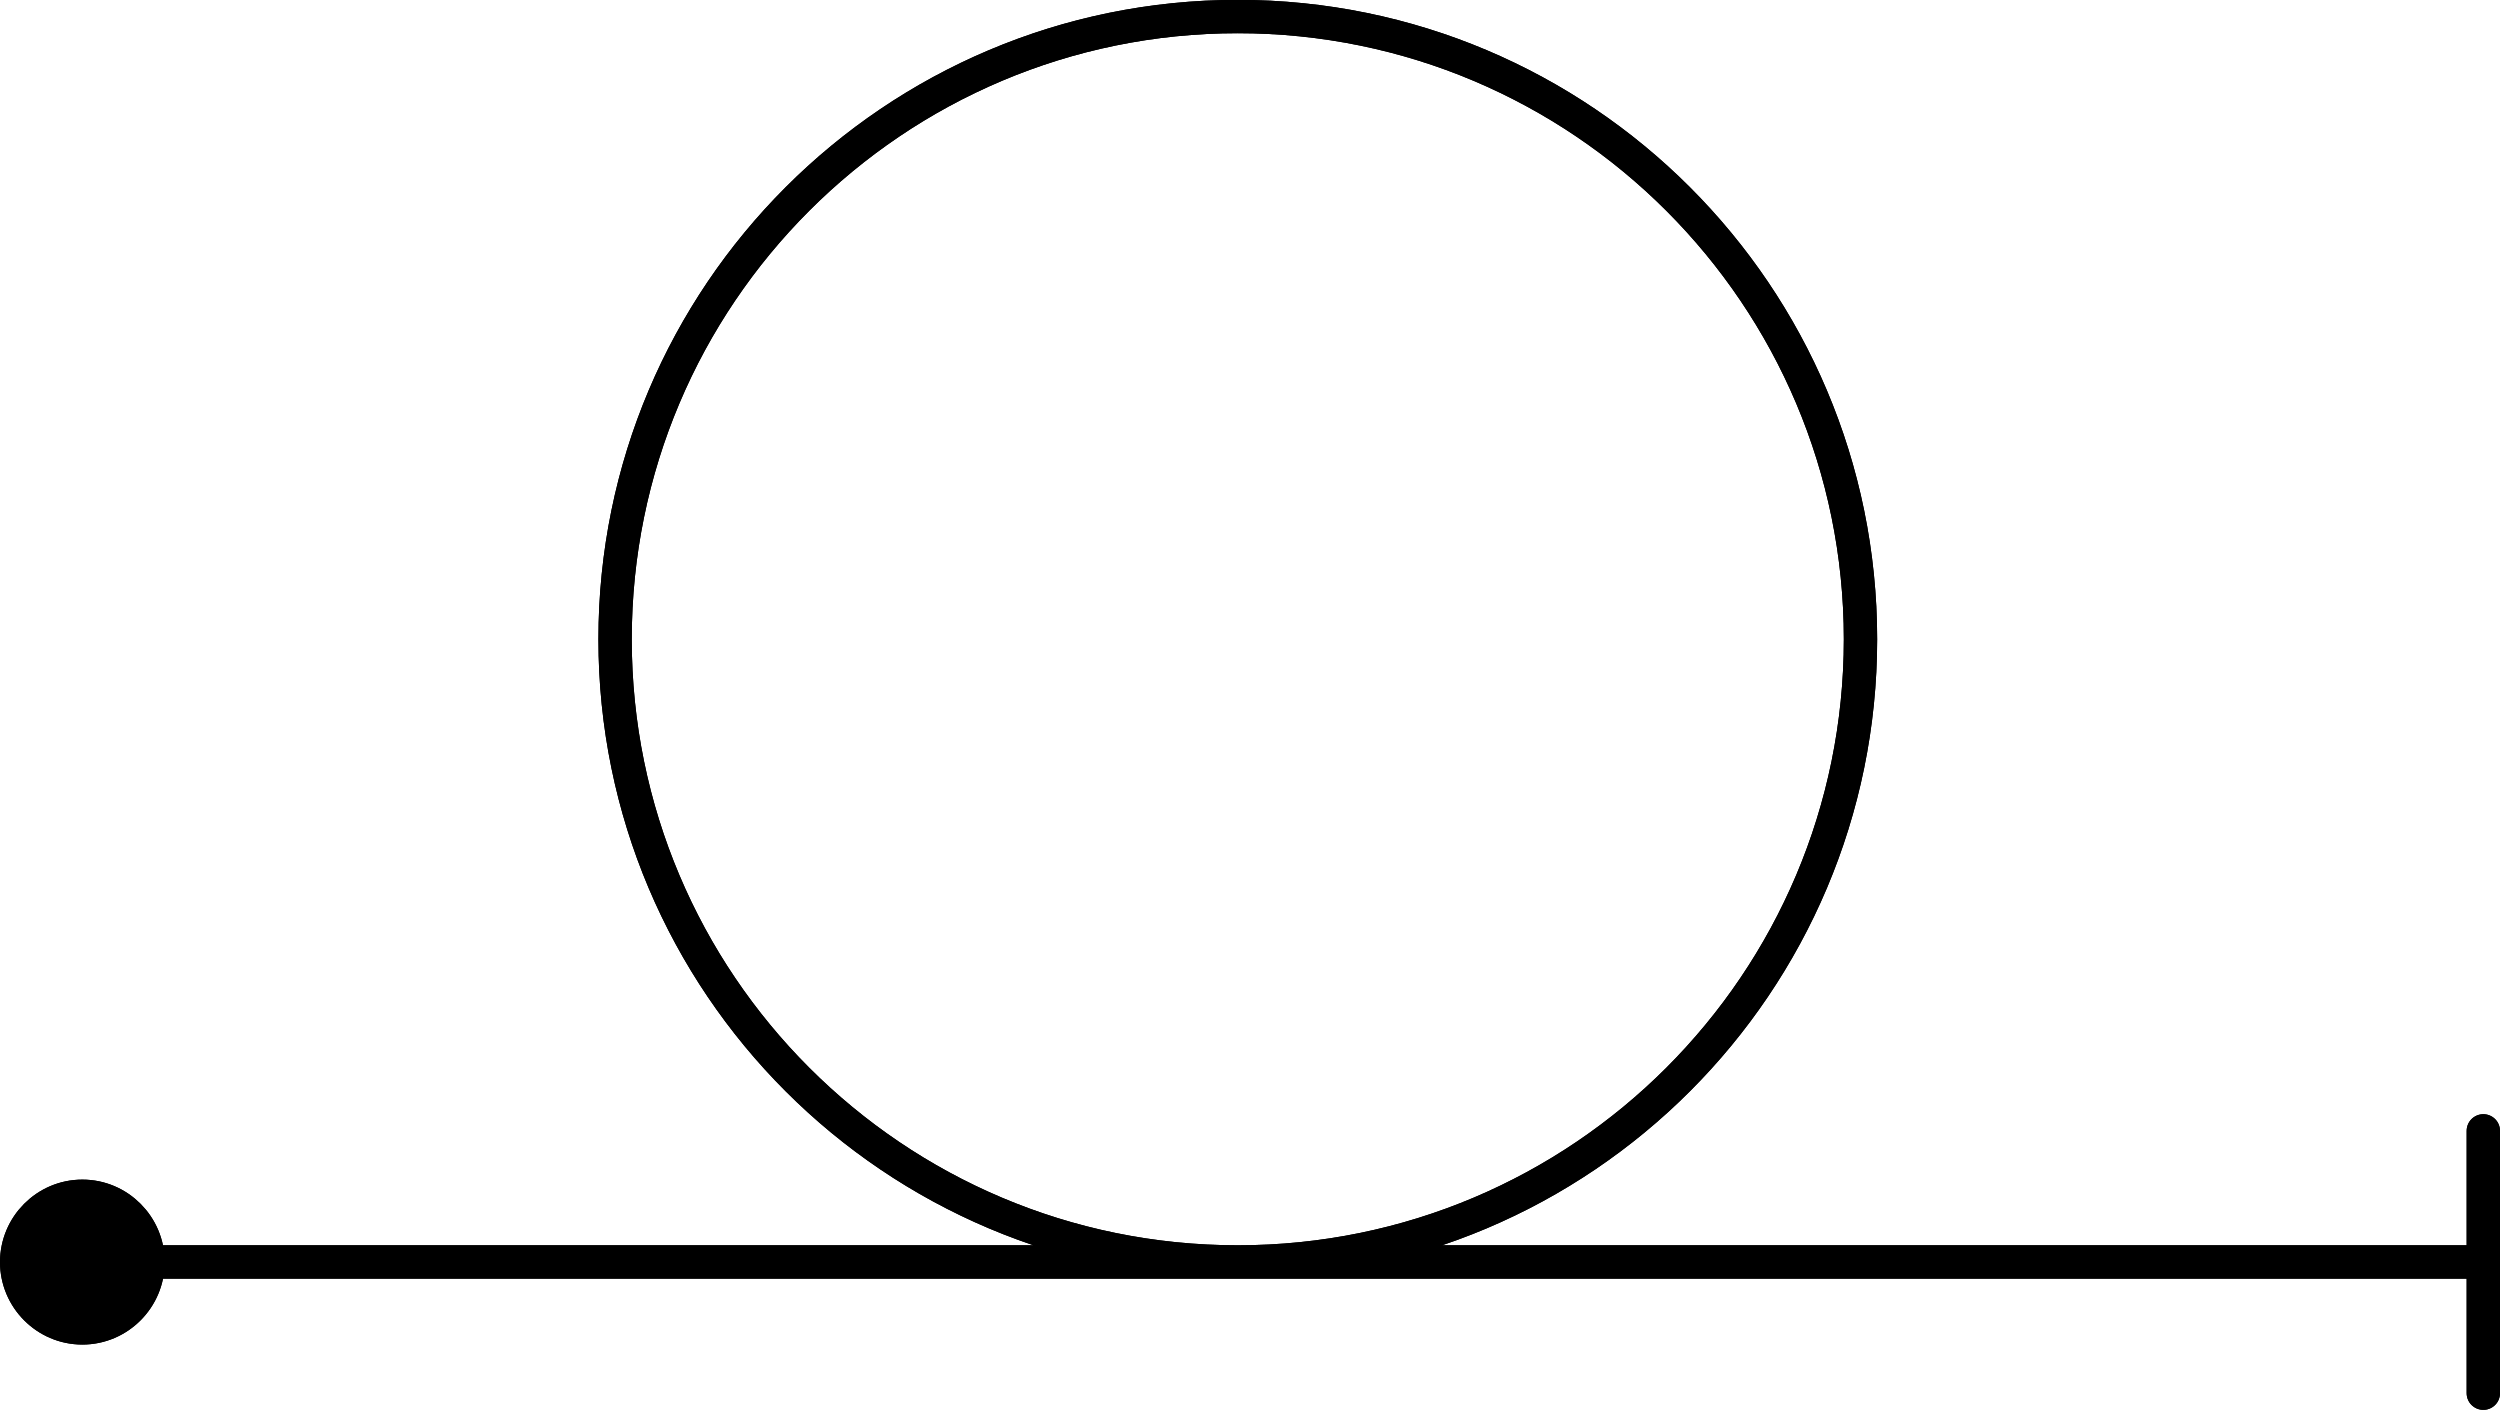<?xml version="1.0" encoding="UTF-8" standalone="no"?>
<!-- Created with Inkscape (http://www.inkscape.org/) -->

<svg
   width="19.034mm"
   height="10.735mm"
   viewBox="0 0 19.034 10.735"
   version="1.1"
   id="svg7609"
   inkscape:version="1.2.2 (732a01da63, 2022-12-09)"
   sodipodi:docname="4.svg"
   xmlns:inkscape="http://www.inkscape.org/namespaces/inkscape"
   xmlns:sodipodi="http://sodipodi.sourceforge.net/DTD/sodipodi-0.dtd"
   xmlns="http://www.w3.org/2000/svg"
   xmlns:svg="http://www.w3.org/2000/svg">
  <sodipodi:namedview
     id="namedview7611"
     pagecolor="#ffffff"
     bordercolor="#000000"
     borderopacity="0.25"
     inkscape:showpageshadow="2"
     inkscape:pageopacity="0.0"
     inkscape:pagecheckerboard="0"
     inkscape:deskcolor="#d1d1d1"
     inkscape:document-units="mm"
     showgrid="false"
     inkscape:zoom="0.74564394"
     inkscape:cx="139.47676"
     inkscape:cy="-122.04216"
     inkscape:window-width="1920"
     inkscape:window-height="1017"
     inkscape:window-x="-8"
     inkscape:window-y="-8"
     inkscape:window-maximized="1"
     inkscape:current-layer="layer1" />
  <defs
     id="defs7606" />
  <g
     inkscape:label="Layer 1"
     inkscape:groupmode="layer"
     id="layer1"
     transform="translate(-68.193,-180.923)">
    <path
       d="m 69.32,190.532 c 0,-0.275 -0.224,-0.501 -0.5,-0.501 -0.276,0 -0.5,0.226 -0.5,0.501 0,0.275 0.224,0.501 0.5,0.501 0.276,0 0.5,-0.226 0.5,-0.501 z"
       style="fill:#000000;fill-opacity:1;fill-rule:evenodd;stroke:none;stroke-width:0.353"
       id="path1707" />
    <path
       d="m 69.32,190.532 c 0,-0.275 -0.224,-0.501 -0.5,-0.501 -0.276,0 -0.5,0.226 -0.5,0.501 0,0.275 0.224,0.501 0.5,0.501 0.276,0 0.5,-0.226 0.5,-0.501 z m 17.78,0.998 v -1.997 m -17.78,0.998 h 8.297 m 0,0 c 2.619,0 4.741,-2.124 4.741,-4.741 0,-2.618 -2.123,-4.741 -4.741,-4.741 m 0,0 c -2.619,0 -4.741,2.124 -4.741,4.741 0,2.618 2.123,4.741 4.741,4.741 m 0,0 h 9.483"
       style="fill:none;stroke:#000000;stroke-width:0.254;stroke-linecap:round;stroke-linejoin:round;stroke-miterlimit:10;stroke-dasharray:none;stroke-opacity:1"
       id="path1709" />
    <path
       d="m 69.32,190.532 c 0,-0.275 -0.224,-0.501 -0.5,-0.501 -0.276,0 -0.5,0.226 -0.5,0.501 0,0.275 0.224,0.501 0.5,0.501 0.276,0 0.5,-0.226 0.5,-0.501 z"
       style="fill:#000000;fill-opacity:1;fill-rule:evenodd;stroke:none;stroke-width:0.353"
       id="path1711" />
    <path
       d="m 69.32,190.532 c 0,-0.275 -0.224,-0.501 -0.5,-0.501 -0.276,0 -0.5,0.226 -0.5,0.501 0,0.275 0.224,0.501 0.5,0.501 0.276,0 0.5,-0.226 0.5,-0.501 z m 17.78,0.998 v -1.997 m -17.78,0.998 h 8.297 m 0,0 c 2.619,0 4.741,-2.124 4.741,-4.741 0,-2.618 -2.123,-4.741 -4.741,-4.741 m 0,0 c -2.619,0 -4.741,2.124 -4.741,4.741 0,2.618 2.123,4.741 4.741,4.741 m 0,0 h 9.483"
       style="fill:none;stroke:#000000;stroke-width:0.254;stroke-linecap:round;stroke-linejoin:round;stroke-miterlimit:10;stroke-dasharray:none;stroke-opacity:1"
       id="path1713" />
  </g>
</svg>
